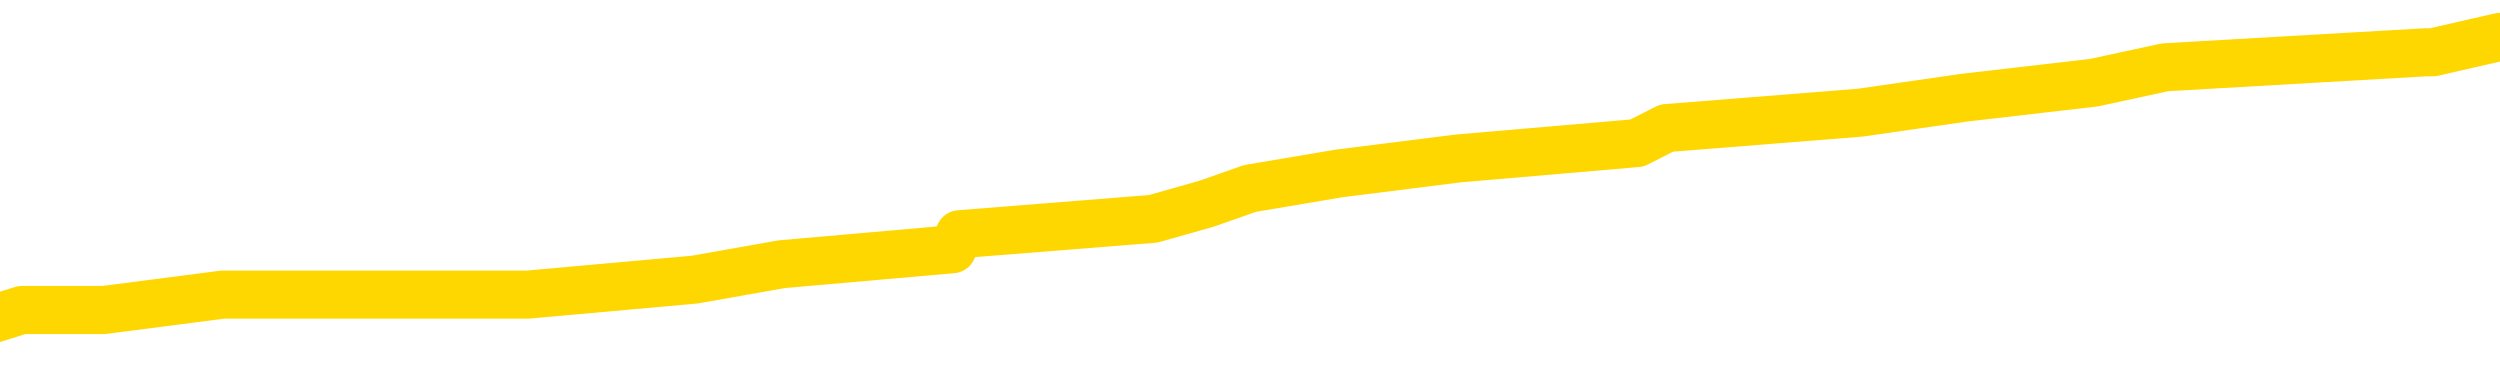 <svg xmlns="http://www.w3.org/2000/svg" version="1.1" viewBox="0 0 6500 1000">
	<path fill="none" stroke="gold" stroke-width="125" stroke-linecap="round" stroke-linejoin="round" d="M0 117630  L-1091338 117630 L-1091154 117591 L-1090664 117512 L-1090370 117472 L-1090059 117394 L-1089824 117354 L-1089771 117275 L-1089712 117197 L-1089559 117157 L-1089518 117078 L-1089385 117039 L-1089093 117000 L-1088552 117000 L-1087942 116960 L-1087894 116960 L-1087254 116921 L-1087221 116921 L-1086695 116921 L-1086563 116881 L-1086172 116802 L-1085844 116724 L-1085727 116645 L-1085516 116566 L-1084799 116566 L-1084229 116527 L-1084122 116527 L-1083947 116487 L-1083726 116408 L-1083324 116369 L-1083299 116290 L-1082371 116211 L-1082283 116133 L-1082201 116054 L-1082131 115975 L-1081833 115936 L-1081681 115857 L-1079791 115896 L-1079691 115896 L-1079428 115896 L-1079135 115936 L-1078993 115857 L-1078744 115857 L-1078709 115817 L-1078550 115778 L-1078087 115699 L-1077834 115660 L-1077622 115581 L-1077370 115542 L-1077021 115502 L-1076094 115423 L-1076000 115345 L-1075590 115305 L-1074419 115226 L-1073230 115187 L-1073137 115108 L-1073110 115029 L-1072844 114951 L-1072545 114872 L-1072416 114793 L-1072379 114714 L-1071564 114714 L-1071180 114754 L-1070120 114793 L-1070058 114793 L-1069793 115581 L-1069322 116330 L-1069130 117078 L-1068866 117827 L-1068529 117788 L-1068394 117748 L-1067938 117709 L-1067195 117669 L-1067177 117630 L-1067012 117551 L-1066944 117551 L-1066428 117512 L-1065399 117512 L-1065203 117472 L-1064714 117433 L-1064352 117394 L-1063944 117394 L-1063558 117433 L-1061854 117433 L-1061756 117433 L-1061685 117433 L-1061623 117433 L-1061439 117394 L-1061102 117394 L-1060462 117354 L-1060385 117315 L-1060324 117315 L-1060137 117275 L-1060058 117275 L-1059880 117236 L-1059861 117197 L-1059631 117197 L-1059243 117157 L-1058355 117157 L-1058315 117118 L-1058227 117078 L-1058200 117000 L-1057192 116960 L-1057042 116881 L-1057018 116842 L-1056885 116802 L-1056845 116763 L-1055587 116724 L-1055529 116724 L-1054989 116684 L-1054937 116684 L-1054890 116684 L-1054495 116645 L-1054355 116605 L-1054156 116566 L-1054009 116566 L-1053844 116566 L-1053568 116605 L-1053209 116605 L-1052656 116566 L-1052011 116527 L-1051753 116448 L-1051599 116408 L-1051198 116369 L-1051158 116330 L-1051037 116290 L-1050975 116330 L-1050962 116330 L-1050868 116330 L-1050575 116290 L-1050423 116133 L-1050093 116054 L-1050015 115975 L-1049939 115936 L-1049713 115817 L-1049646 115739 L-1049418 115660 L-1049366 115581 L-1049201 115542 L-1048195 115502 L-1048012 115463 L-1047461 115423 L-1047068 115345 L-1046671 115305 L-1045820 115226 L-1045742 115187 L-1045163 115148 L-1044722 115148 L-1044481 115108 L-1044324 115108 L-1043923 115029 L-1043902 115029 L-1043457 114990 L-1043052 114951 L-1042916 114872 L-1042741 114793 L-1042605 114714 L-1042354 114635 L-1041354 114596 L-1041272 114557 L-1041137 114517 L-1041098 114478 L-1040208 114438 L-1039993 114399 L-1039549 114360 L-1039432 114320 L-1039375 114281 L-1038699 114281 L-1038599 114241 L-1038570 114241 L-1037228 114202 L-1036822 114163 L-1036783 114123 L-1035854 114084 L-1035756 114044 L-1035623 114005 L-1035219 113966 L-1035193 113926 L-1035100 113887 L-1034884 113847 L-1034473 113769 L-1033319 113690 L-1033027 113611 L-1032999 113532 L-1032391 113493 L-1032140 113414 L-1032121 113375 L-1031191 113335 L-1031140 113256 L-1031018 113217 L-1031000 113138 L-1030844 113099 L-1030669 113020 L-1030532 112981 L-1030476 112941 L-1030368 112902 L-1030283 112862 L-1030049 112823 L-1029975 112784 L-1029666 112744 L-1029548 112705 L-1029378 112665 L-1029287 112626 L-1029185 112626 L-1029161 112587 L-1029084 112587 L-1028986 112508 L-1028620 112468 L-1028515 112429 L-1028011 112390 L-1027560 112350 L-1027521 112311 L-1027497 112271 L-1027457 112232 L-1027328 112193 L-1027227 112153 L-1026785 112114 L-1026503 112074 L-1025911 112035 L-1025780 111996 L-1025506 111917 L-1025354 111877 L-1025200 111838 L-1025115 111759 L-1025037 111720 L-1024851 111680 L-1024801 111680 L-1024773 111641 L-1024694 111602 L-1024671 111562 L-1024387 111483 L-1023783 111405 L-1022788 111365 L-1022490 111326 L-1021756 111286 L-1021512 111247 L-1021422 111208 L-1020844 111168 L-1020146 111129 L-1019394 111089 L-1019075 111050 L-1018692 110971 L-1018615 110932 L-1017981 110892 L-1017795 110853 L-1017708 110853 L-1017578 110853 L-1017265 110814 L-1017216 110774 L-1017074 110735 L-1017052 110695 L-1016085 110656 L-1015539 110617 L-1015061 110617 L-1015000 110617 L-1014676 110617 L-1014655 110577 L-1014592 110577 L-1014382 110538 L-1014305 110498 L-1014251 110459 L-1014228 110420 L-1014189 110380 L-1014173 110341 L-1013416 110301 L-1013399 110262 L-1012600 110223 L-1012448 110183 L-1011542 110144 L-1011036 110104 L-1010807 110026 L-1010765 110026 L-1010650 109986 L-1010474 109947 L-1009719 109986 L-1009585 109947 L-1009421 109907 L-1009102 109868 L-1008926 109789 L-1007904 109710 L-1007881 109631 L-1007630 109592 L-1007417 109513 L-1006783 109474 L-1006545 109395 L-1006512 109316 L-1006334 109237 L-1006254 109159 L-1006164 109119 L-1006100 109040 L-1005660 108962 L-1005636 108922 L-1005095 108883 L-1004839 108843 L-1004345 108804 L-1003467 108765 L-1003431 108725 L-1003378 108686 L-1003337 108646 L-1003219 108607 L-1002943 108568 L-1002736 108489 L-1002539 108410 L-1002516 108331 L-1002465 108252 L-1002426 108213 L-1002348 108174 L-1001751 108095 L-1001690 108055 L-1001587 108016 L-1001433 107977 L-1000801 107937 L-1000120 107898 L-999817 107819 L-999471 107780 L-999273 107740 L-999225 107661 L-998904 107622 L-998277 107583 L-998130 107543 L-998094 107504 L-998036 107464 L-997959 107386 L-997718 107386 L-997630 107346 L-997536 107307 L-997242 107267 L-997108 107228 L-997047 107189 L-997011 107110 L-996738 107110 L-995732 107070 L-995557 107031 L-995506 107031 L-995213 106992 L-995021 106913 L-994688 106873 L-994181 106834 L-993619 106755 L-993604 106676 L-993588 106637 L-993487 106558 L-993373 106479 L-993334 106401 L-993296 106361 L-993230 106361 L-993202 106322 L-993063 106361 L-992770 106361 L-992720 106361 L-992615 106361 L-992351 106322 L-991886 106282 L-991741 106282 L-991687 106204 L-991630 106164 L-991439 106125 L-991073 106085 L-990859 106085 L-990664 106085 L-990606 106085 L-990547 106007 L-990393 105967 L-990124 105928 L-989694 106125 L-989679 106125 L-989602 106085 L-989537 106046 L-989408 105770 L-989384 105731 L-989100 105691 L-989053 105652 L-988998 105613 L-988535 105573 L-988497 105573 L-988456 105534 L-988266 105494 L-987785 105455 L-987298 105416 L-987282 105376 L-987244 105337 L-986987 105297 L-986910 105219 L-986680 105179 L-986664 105100 L-986370 105022 L-985927 104982 L-985480 104943 L-984976 104903 L-984822 104864 L-984535 104825 L-984495 104746 L-984164 104706 L-983942 104667 L-983425 104588 L-983349 104549 L-983102 104470 L-982907 104391 L-982847 104352 L-982071 104312 L-981997 104312 L-981766 104273 L-981750 104273 L-981688 104234 L-981492 104194 L-981028 104194 L-981005 104155 L-980875 104155 L-979574 104155 L-979558 104155 L-979481 104115 L-979387 104115 L-979170 104115 L-979017 104076 L-978839 104115 L-978785 104155 L-978498 104194 L-978458 104194 L-978089 104194 L-977649 104194 L-977466 104194 L-977145 104155 L-976849 104155 L-976403 104076 L-976332 104037 L-975869 103958 L-975432 103918 L-975249 103879 L-973795 103800 L-973663 103761 L-973206 103682 L-972980 103643 L-972594 103564 L-972077 103485 L-971123 103406 L-970329 103327 L-969654 103288 L-969229 103209 L-968918 103170 L-968688 103052 L-968005 102933 L-967991 102815 L-967782 102657 L-967760 102618 L-967585 102539 L-966635 102500 L-966367 102421 L-965552 102382 L-965241 102303 L-965204 102263 L-965146 102185 L-964530 102145 L-963892 102066 L-962266 102027 L-961592 101988 L-960950 101988 L-960872 101988 L-960816 101988 L-960780 101988 L-960752 101948 L-960640 101869 L-960622 101830 L-960599 101791 L-960446 101751 L-960392 101672 L-960314 101633 L-960195 101594 L-960097 101554 L-959980 101515 L-959711 101436 L-959441 101397 L-959423 101318 L-959224 101278 L-959077 101200 L-958850 101160 L-958716 101121 L-958407 101081 L-958347 101042 L-957994 100963 L-957645 100924 L-957544 100884 L-957480 100806 L-957420 100766 L-957036 100687 L-956655 100648 L-956551 100609 L-956290 100569 L-956019 100490 L-955860 100451 L-955828 100412 L-955766 100372 L-955624 100333 L-955440 100293 L-955396 100254 L-955108 100254 L-955092 100215 L-954858 100215 L-954798 100175 L-954759 100175 L-954180 100136 L-954046 100096 L-954023 99939 L-954004 99663 L-953987 99348 L-953970 99033 L-953947 98717 L-953930 98481 L-953909 98205 L-953892 97929 L-953869 97772 L-953852 97614 L-953831 97496 L-953814 97417 L-953765 97299 L-953693 97181 L-953658 96984 L-953634 96826 L-953599 96669 L-953557 96511 L-953520 96432 L-953504 96275 L-953480 96156 L-953443 96078 L-953426 95959 L-953403 95881 L-953385 95802 L-953367 95723 L-953351 95644 L-953322 95526 L-953296 95408 L-953250 95368 L-953234 95289 L-953192 95250 L-953144 95171 L-953073 95092 L-953058 95014 L-953042 94935 L-952980 94895 L-952941 94856 L-952901 94817 L-952735 94777 L-952670 94738 L-952654 94698 L-952610 94620 L-952552 94580 L-952339 94541 L-952305 94501 L-952263 94462 L-952185 94423 L-951648 94383 L-951569 94344 L-951465 94265 L-951377 94226 L-951200 94186 L-950850 94147 L-950694 94107 L-950256 94068 L-950099 94029 L-949970 93989 L-949266 93910 L-949065 93871 L-948104 93792 L-947622 93753 L-947522 93753 L-947430 93713 L-947185 93674 L-947112 93635 L-946669 93556 L-946573 93516 L-946558 93477 L-946542 93438 L-946517 93398 L-946051 93359 L-945834 93319 L-945695 93280 L-945401 93241 L-945312 93201 L-945271 93162 L-945241 93122 L-945069 93083 L-945010 93044 L-944934 93004 L-944853 92965 L-944783 92965 L-944474 92925 L-944389 92886 L-944175 92847 L-944140 92807 L-943456 92768 L-943358 92728 L-943153 92689 L-943106 92650 L-942828 92610 L-942766 92571 L-942748 92492 L-942670 92453 L-942362 92374 L-942338 92334 L-942284 92256 L-942261 92216 L-942139 92177 L-942003 92098 L-941759 92059 L-941633 92059 L-940986 92019 L-940970 92019 L-940946 92019 L-940765 91940 L-940689 91901 L-940598 91862 L-940170 91822 L-939754 91783 L-939361 91704 L-939282 91665 L-939263 91625 L-938900 91586 L-938664 91546 L-938435 91507 L-938122 91468 L-938044 91428 L-937964 91349 L-937785 91271 L-937770 91231 L-937504 91152 L-937424 91113 L-937194 91074 L-936968 91034 L-936653 91034 L-936477 90995 L-936116 90995 L-935724 90955 L-935655 90877 L-935591 90837 L-935451 90758 L-935399 90719 L-935298 90640 L-934796 90601 L-934598 90561 L-934352 90522 L-934166 90483 L-933867 90443 L-933790 90404 L-933624 90325 L-932740 90286 L-932711 90207 L-932589 90128 L-932010 90089 L-931932 90049 L-931219 90049 L-930907 90049 L-930693 90049 L-930677 90049 L-930290 90049 L-929765 89970 L-929319 89931 L-928989 89892 L-928837 89852 L-928511 89852 L-928332 89813 L-928251 89813 L-928045 89734 L-927869 89695 L-926940 89655 L-926051 89616 L-926012 89576 L-925784 89576 L-925405 89537 L-924617 89498 L-924383 89458 L-924307 89419 L-923949 89379 L-923378 89301 L-923111 89261 L-922724 89222 L-922620 89222 L-922450 89222 L-921832 89222 L-921621 89222 L-921313 89222 L-921260 89182 L-921132 89143 L-921079 89104 L-920960 89064 L-920624 88985 L-919665 88946 L-919533 88867 L-919331 88828 L-918700 88788 L-918389 88749 L-917975 88710 L-917948 88670 L-917802 88631 L-917382 88591 L-916049 88591 L-916003 88552 L-915874 88473 L-915857 88434 L-915279 88355 L-915074 88315 L-915044 88276 L-915003 88237 L-914946 88197 L-914908 88158 L-914830 88118 L-914687 88079 L-914233 88040 L-914114 88000 L-913829 87961 L-913457 87921 L-913360 87882 L-913033 87843 L-912679 87803 L-912509 87764 L-912462 87724 L-912353 87685 L-912264 87646 L-912236 87606 L-912160 87527 L-911856 87488 L-911822 87409 L-911751 87370 L-911383 87330 L-911047 87291 L-910966 87291 L-910747 87252 L-910575 87212 L-910548 87173 L-910050 87133 L-909501 87055 L-908621 87015 L-908522 86936 L-908445 86897 L-908171 86858 L-907924 86779 L-907850 86739 L-907788 86661 L-907669 86621 L-907627 86582 L-907517 86542 L-907440 86464 L-906739 86424 L-906494 86385 L-906454 86345 L-906298 86306 L-905698 86306 L-905472 86306 L-905379 86306 L-904904 86306 L-904307 86227 L-903787 86188 L-903766 86148 L-903621 86109 L-903301 86109 L-902759 86109 L-902527 86109 L-902356 86109 L-901870 86070 L-901642 86030 L-901557 85991 L-901211 85951 L-900885 85951 L-900362 85912 L-900035 85873 L-899434 85833 L-899237 85754 L-899185 85715 L-899144 85676 L-898863 85636 L-898179 85557 L-897868 85518 L-897844 85439 L-897652 85400 L-897430 85360 L-897344 85321 L-896680 85242 L-896656 85203 L-896434 85124 L-896104 85085 L-895752 85006 L-895547 84966 L-895314 84888 L-895057 84848 L-894867 84769 L-894820 84730 L-894593 84691 L-894558 84651 L-894402 84612 L-894187 84572 L-894014 84533 L-893923 84494 L-893646 84454 L-893402 84415 L-893086 84375 L-892660 84375 L-892623 84375 L-892139 84375 L-891906 84375 L-891694 84336 L-891468 84297 L-890918 84297 L-890671 84257 L-889837 84257 L-889781 84218 L-889760 84178 L-889602 84139 L-889140 84100 L-889099 84060 L-888760 83981 L-888626 83942 L-888403 83903 L-887831 83863 L-887359 83824 L-887165 83784 L-886972 83745 L-886782 83706 L-886681 83666 L-886313 83627 L-886266 83587 L-886185 83548 L-884891 83509 L-884843 83469 L-884575 83469 L-884429 83469 L-883879 83469 L-883762 83430 L-883680 83390 L-883321 83351 L-883097 83312 L-882816 83272 L-882487 83193 L-881979 83154 L-881866 83115 L-881788 83075 L-881623 83036 L-881329 83036 L-880860 83036 L-880664 83075 L-880613 83075 L-879963 83036 L-879841 82996 L-879387 82996 L-879351 82957 L-878883 82918 L-878772 82878 L-878756 82839 L-878540 82839 L-878359 82799 L-877828 82799 L-876798 82799 L-876598 82760 L-876140 82721 L-875192 82642 L-875093 82602 L-874739 82524 L-874679 82484 L-874664 82445 L-874629 82405 L-874260 82366 L-874139 82327 L-873897 82287 L-873734 82248 L-873546 82208 L-873426 82169 L-872355 82090 L-871497 82051 L-871285 81972 L-871187 81933 L-871013 81854 L-870680 81814 L-870608 81775 L-870551 81736 L-870375 81736 L-869986 81696 L-869751 81657 L-869640 81617 L-869523 81578 L-868542 81539 L-868516 81499 L-867922 81420 L-867889 81420 L-867741 81381 L-867456 81342 L-866545 81342 L-865598 81342 L-865445 81302 L-865343 81302 L-865211 81263 L-865068 81223 L-865042 81184 L-864928 81144 L-864709 81105 L-864028 81066 L-863899 81026 L-863595 80987 L-863355 80908 L-863023 80869 L-862384 80829 L-862042 80750 L-861980 80711 L-861824 80711 L-860903 80711 L-860432 80711 L-860389 80711 L-860376 80672 L-860335 80632 L-860312 80593 L-860286 80553 L-860142 80514 L-859719 80475 L-859384 80475 L-859193 80435 L-858764 80435 L-858576 80396 L-858187 80317 L-857653 80278 L-857280 80238 L-857259 80238 L-857009 80199 L-856891 80159 L-856815 80120 L-856679 80081 L-856640 80041 L-856560 80002 L-856165 79962 L-855669 79923 L-855558 79844 L-855384 79805 L-855076 79765 L-854629 79726 L-854306 79687 L-854163 79608 L-853736 79529 L-853583 79450 L-853528 79371 L-852714 79332 L-852694 79293 L-852322 79253 L-852266 79253 L-851136 79214 L-851069 79214 L-850510 79174 L-850316 79135 L-850179 79096 L-849946 79056 L-849599 79017 L-849564 78938 L-849529 78899 L-849461 78820 L-849112 78780 L-848940 78741 L-848455 78702 L-848438 78662 L-848113 78623 L-847956 78583 L-846815 78505 L-846790 78465 L-846598 78386 L-846405 78347 L-846155 78308 L-846137 78268 L-845117 78229 L-844820 78189 L-844744 78150 L-844608 78071 L-844432 78032 L-843856 77953 L-843640 77914 L-843576 77874 L-843445 77835 L-843409 77756 L-842885 77717 L-842747 93241 L-842733 93241 L-842710 93241 L-842690 93241 L-842463 77677 L-841687 77677 L-841645 77677 L-841278 77677 L-841199 77638 L-841147 77598 L-840474 77559 L-839732 77520 L-839307 77520 L-838859 77480 L-837798 77441 L-837486 77362 L-837076 77362 L-837004 77323 L-836480 77323 L-836385 77323 L-836367 77323 L-835922 77283 L-835737 77204 L-834957 77126 L-834284 77086 L-833872 76968 L-833640 76889 L-833500 76850 L-833418 76771 L-833398 76732 L-833322 76732 L-833194 76692 L-832877 76732 L-832652 76732 L-832327 76692 L-832265 76692 L-831895 76692 L-831862 76692 L-831654 76692 L-830986 76692 L-830909 76692 L-830751 76613 L-830640 76613 L-830313 76574 L-830159 76535 L-829818 76535 L-829761 76456 L-829422 76377 L-829219 76338 L-829166 76259 L-827790 76219 L-827660 76180 L-827226 76141 L-826906 76101 L-826078 76022 L-825955 75983 L-825224 75904 L-825068 75825 L-825027 75786 L-824974 75747 L-824951 75707 L-824837 75668 L-824540 75628 L-824250 75589 L-824196 75550 L-824075 75510 L-824045 75471 L-823945 75431 L-823502 75431 L-823350 75392 L-822514 75392 L-821972 75353 L-821638 75353 L-821622 75313 L-821546 75274 L-821430 75234 L-821236 75195 L-820971 75156 L-820137 75116 L-820040 75077 L-819519 75037 L-819477 74998 L-819378 74959 L-818550 74959 L-818415 74919 L-818076 74919 L-817522 74880 L-817142 74840 L-816979 74801 L-816669 74762 L-815857 74722 L-815551 74683 L-815282 74683 L-814961 74683 L-814640 74722 L-814364 74722 L-813536 74643 L-813441 74604 L-813348 74486 L-813244 74368 L-812857 74249 L-812377 74171 L-812360 74131 L-812242 74092 L-811874 74013 L-811779 73973 L-810945 73895 L-810868 73855 L-810568 73816 L-810478 73776 L-810070 73698 L-809960 73619 L-809261 73579 L-808788 73540 L-808728 73501 L-808509 73422 L-808235 73382 L-808122 73343 L-807095 73304 L-806708 73264 L-806688 73225 L-806355 73185 L-806111 73146 L-805677 73107 L-805567 73067 L-805450 73028 L-804998 72949 L-804408 72910 L-804071 72870 L-802178 72831 L-802065 72752 L-801853 72713 L-800535 72673 L-800428 63808 L-800362 55061 L-800326 46984 L-800264 46984 L-799764 55770 L-799089 64438 L-799067 72437 L-798797 72358 L-797829 72358 L-797140 72319 L-796978 72279 L-796437 72240 L-796347 72200 L-795328 72161 L-794380 72082 L-794015 72122 L-793912 72161 L-793323 72161 L-793264 72161 L-793164 72122 L-792723 72043 L-792616 72003 L-792174 71964 L-791174 71846 L-790918 71728 L-790815 71609 L-790685 71531 L-790318 71452 L-789737 71373 L-789707 71334 L-789391 71294 L-787408 71255 L-787292 71215 L-787225 71215 L-786866 71176 L-785247 71137 L-785070 71137 L-784925 71137 L-784103 71176 L-784050 71215 L-783996 71215 L-783562 71215 L-782581 71255 L-782507 71255 L-781423 71215 L-781209 71215 L-780493 71137 L-780105 71097 L-779886 71018 L-779567 70940 L-779073 70861 L-778945 70821 L-778716 70743 L-778484 70664 L-778425 70624 L-778135 70585 L-777863 70506 L-776833 70467 L-775168 70427 L-774749 70388 L-774612 70349 L-774455 70349 L-774150 70309 L-773922 70230 L-773764 70191 L-773604 70112 L-773435 70033 L-773388 69994 L-773335 69955 L-773313 69955 L-772927 69915 L-772677 69915 L-772407 69915 L-772246 69915 L-772156 69915 L-770497 69915 L-770332 69955 L-769952 69915 L-769492 69915 L-768883 69836 L-767790 69797 L-767358 69758 L-767327 69718 L-767265 69679 L-767247 69639 L-765544 69600 L-765502 69561 L-765035 69521 L-764848 69482 L-764816 69403 L-764221 69364 L-764171 69324 L-763848 69285 L-763798 69245 L-763587 69206 L-763569 69167 L-763303 69088 L-763250 69048 L-762781 69009 L-762271 68930 L-762192 68930 L-761898 68891 L-761882 68851 L-761843 68812 L-761772 68773 L-761615 68733 L-760669 68733 L-760612 68733 L-760091 68733 L-759899 68694 L-759798 68694 L-759572 68654 L-759062 68654 L-758674 69718 L-758605 69718 L-758256 69679 L-757899 69639 L-756771 68497 L-756719 68418 L-756493 68379 L-756459 68339 L-756334 68260 L-756235 68260 L-755971 68260 L-755230 68300 L-754652 68300 L-754358 68300 L-753653 68300 L-753474 68260 L-753451 68260 L-752815 68221 L-752503 68182 L-752107 68182 L-752077 68142 L-752056 68103 L-751903 68063 L-751217 68063 L-751201 68063 L-750861 68063 L-750589 68024 L-750551 67985 L-750495 67906 L-750473 67866 L-750401 67827 L-750069 67788 L-749963 67748 L-749934 67669 L-749736 67630 L-749583 67591 L-748715 67551 L-748153 67472 L-748137 67472 L-748036 67433 L-747933 67472 L-747787 67472 L-747709 67472 L-747671 67433 L-747615 67394 L-747542 67354 L-747397 67315 L-746915 67315 L-746511 67275 L-745644 67315 L-745624 67315 L-745367 67315 L-745290 67315 L-745261 67275 L-745251 67197 L-745234 67157 L-744941 67118 L-744901 67078 L-744829 67039 L-744755 67000 L-744551 66960 L-744391 66842 L-744089 66724 L-744012 66566 L-743995 66448 L-743778 66369 L-743547 66369 L-743437 66408 L-743067 66448 L-742909 66448 L-742678 66448 L-742509 66448 L-742364 66408 L-742232 66369 L-740956 66290 L-740553 66211 L-740492 66172 L-740375 66093 L-739950 66054 L-739935 65975 L-739873 65936 L-739600 65857 L-739487 65817 L-739205 65739 L-738928 65699 L-738502 65620 L-738480 65581 L-738402 65542 L-738276 65502 L-737690 65463 L-737299 65423 L-736963 65384 L-736374 65345 L-736272 65345 L-736101 65305 L-735965 65305 L-735137 65266 L-733952 65226 L-733916 65187 L-733860 65187 L-733640 65148 L-733435 65148 L-733280 65148 L-733024 65108 L-732947 65069 L-732404 65029 L-732368 64990 L-732119 64951 L-731732 64911 L-730906 64872 L-730548 64832 L-730237 64832 L-729979 64793 L-729756 64754 L-729349 64714 L-729233 64675 L-729050 64635 L-728996 64635 L-728808 64596 L-728637 64557 L-728608 64517 L-728328 64478 L-728018 64438 L-727880 64399 L-727570 64360 L-727376 64360 L-727361 64320 L-726641 64320 L-726508 64241 L-726210 64202 L-726119 64163 L-725519 64163 L-725480 64123 L-725402 64084 L-724782 64044 L-724630 63966 L-724589 63926 L-724279 63887 L-724087 63847 L-723894 63769 L-723838 63690 L-723530 63650 L-723477 63611 L-723423 63650 L-723397 63650 L-723272 63650 L-722462 63611 L-722385 63572 L-721845 63532 L-721576 63493 L-720916 63453 L-720009 63414 L-719768 63375 L-719235 63335 L-719018 63296 L-717911 63335 L-717860 63335 L-717085 63335 L-716537 63296 L-716426 63256 L-716273 63178 L-716218 63138 L-716052 63099 L-715675 63059 L-715228 63020 L-715173 62981 L-715018 62941 L-714339 62902 L-714118 62862 L-713600 62823 L-712752 62744 L-712736 62705 L-710945 62665 L-710390 62626 L-710273 62587 L-709267 62547 L-709231 62508 L-708998 62508 L-708905 62508 L-708865 62508 L-708533 62468 L-708181 62429 L-707916 62350 L-707630 62311 L-707319 62232 L-707065 62153 L-706971 62114 L-706481 62074 L-706274 62035 L-705708 61996 L-705594 62035 L-705242 61996 L-705191 61996 L-705151 61996 L-704548 61917 L-703814 61838 L-703232 61759 L-702997 61680 L-702457 61562 L-702304 61483 L-701802 61444 L-701593 61365 L-701570 61365 L-701511 61326 L-700548 61326 L-700371 61286 L-699929 61247 L-699904 61168 L-699749 61129 L-699668 61129 L-699517 61168 L-698871 61168 L-698821 61129 L-697701 61089 L-696717 61050 L-696655 61011 L-695935 60971 L-695070 60932 L-694691 60892 L-694472 60892 L-693713 60853 L-693661 60814 L-693352 60735 L-692500 60735 L-692307 60695 L-692130 60656 L-691906 60656 L-691779 60617 L-691587 60617 L-691355 60577 L-691185 60617 L-690899 60577 L-690619 60577 L-690536 60538 L-690366 60498 L-690349 60420 L-690195 60380 L-690156 60341 L-689380 60301 L-689304 60301 L-689072 60223 L-688645 60183 L-688299 60144 L-687716 60104 L-687447 60104 L-687188 60104 L-687059 60026 L-687043 59986 L-686929 59947 L-686905 59907 L-686671 59868 L-686635 59828 L-685319 59828 L-685263 59789 L-684584 59710 L-684012 59710 L-683886 59710 L-683733 59710 L-683656 59710 L-683344 59631 L-683071 59592 L-682982 59513 L-682880 59513 L-681953 59474 L-681876 59474 L-681512 59474 L-681488 59434 L-681451 59395 L-680676 59316 L-680584 59277 L-680444 59237 L-680042 59198 L-679781 59198 L-679537 59237 L-679323 59198 L-679242 59198 L-679166 59198 L-679090 59198 L-678903 59237 L-678836 59237 L-678587 59237 L-678532 59198 L-678394 59159 L-678315 59080 L-678201 59040 L-677978 59001 L-677814 58962 L-677773 58922 L-677603 58883 L-677232 58843 L-677218 58804 L-677102 58765 L-676380 58725 L-676344 58686 L-676212 58686 L-675864 58646 L-675452 58646 L-675416 58646 L-675338 58607 L-675299 58568 L-674935 58528 L-674731 58489 L-674716 58449 L-674370 58410 L-674022 58410 L-673696 58410 L-673594 58371 L-673442 58371 L-673247 58331 L-673016 58331 L-672923 58331 L-672768 58331 L-672690 58331 L-672650 58292 L-672536 58252 L-672513 58213 L-672262 58213 L-672123 58134 L-671545 58016 L-670717 57937 L-670229 57858 L-670108 57819 L-670070 57780 L-670057 57740 L-669905 57661 L-669804 57583 L-669571 57543 L-669180 57464 L-668876 57425 L-668861 57386 L-668690 57346 L-668451 57267 L-667855 57267 L-667251 57228 L-667211 57228 L-667171 57228 L-667018 57189 L-666965 57149 L-666902 57110 L-666834 57070 L-666779 56992 L-666754 56952 L-666707 56913 L-666613 56834 L-666476 56795 L-666322 56755 L-666190 56716 L-666149 56716 L-666114 56676 L-666052 56637 L-665779 56558 L-665464 56519 L-665423 56440 L-665338 56401 L-665161 56361 L-664923 56322 L-664566 56282 L-664536 56243 L-663967 56204 L-663844 56164 L-663608 56125 L-663585 56125 L-663304 56085 L-663018 56085 L-662763 56085 L-662191 56046 L-661894 56007 L-661818 55967 L-661119 55928 L-661041 55888 L-661006 55849 L-660980 55810 L-660928 55731 L-660735 55691 L-660594 55613 L-660559 55573 L-660518 55534 L-659923 55494 L-659691 55455 L-659407 55731 L-659353 55967 L-659279 56243 L-659201 56479 L-658964 56401 L-658721 56361 L-658585 56322 L-658478 56282 L-658399 56243 L-658012 56164 L-657885 56125 L-657732 56085 L-657694 56046 L-657549 56007 L-657327 55967 L-657153 55928 L-657084 55888 L-656263 55810 L-656247 55810 L-655952 55770 L-655164 55731 L-654854 55731 L-654708 55691 L-654480 55652 L-654279 55573 L-653342 55534 L-653306 55494 L-653283 55455 L-653242 55376 L-652974 55337 L-652377 55297 L-652313 55258 L-652278 55219 L-652261 55179 L-651566 55179 L-651364 55179 L-651333 55179 L-650999 55179 L-650891 55140 L-650267 55061 L-649762 55022 L-649725 54943 L-649283 54943 L-649187 54903 L-649028 54903 L-648715 54903 L-648703 54903 L-648262 54943 L-647781 54982 L-647651 54982 L-647331 54982 L-647263 54943 L-646959 54943 L-646783 54903 L-646589 54864 L-646347 54785 L-646149 54706 L-646123 54628 L-645545 54588 L-645475 54549 L-645066 54509 L-645011 54470 L-644965 54431 L-644601 54391 L-644455 54352 L-644249 54312 L-644153 54312 L-643998 54273 L-643937 54234 L-643789 54155 L-643688 54115 L-643132 54115 L-643109 54194 L-642937 54234 L-642395 54273 L-642334 54273 L-642280 54194 L-642252 54115 L-642181 54076 L-642164 53997 L-642101 53958 L-642064 53879 L-641910 53840 L-641584 53800 L-641018 53761 L-641003 53721 L-640941 53643 L-640840 53564 L-640794 53564 L-640551 53524 L-640129 53524 L-639974 53524 L-638232 53446 L-637691 53406 L-636747 53367 L-636338 53327 L-635797 53249 L-635601 53209 L-635432 53170 L-635136 53130 L-635022 53091 L-635006 53091 L-634852 53052 L-634712 53012 L-634635 52933 L-634503 52933 L-634155 52933 L-633785 52973 L-633187 52973 L-633011 52973 L-632855 52933 L-632586 52894 L-632434 52894 L-632143 53012 L-632119 53091 L-632036 53170 L-631809 53249 L-631109 53209 L-630982 53170 L-630551 53130 L-630457 53091 L-629252 53091 L-629203 53052 L-628910 53052 L-628506 53012 L-628231 52933 L-628211 52894 L-628094 52855 L-628017 52815 L-627836 52776 L-627356 52736 L-626905 52657 L-626495 52618 L-626464 52579 L-626046 52539 L-625932 52539 L-625814 52539 L-625798 52539 L-625604 52500 L-625582 52421 L-625350 52382 L-624907 52342 L-624587 52263 L-624123 52263 L-623957 52224 L-623802 52185 L-623647 52185 L-623193 52185 L-622874 52185 L-622819 52224 L-622448 52224 L-622410 52263 L-622084 52263 L-621967 52224 L-621868 52185 L-621542 52106 L-621155 52066 L-620895 52027 L-620536 51948 L-620280 51909 L-618109 51869 L-618060 51830 L-618038 51791 L-617626 51791 L-617565 51791 L-617494 51830 L-617264 51830 L-616953 51791 L-616649 51712 L-616605 51672 L-616297 51633 L-616164 51594 L-615948 51554 L-615236 51515 L-615081 51515 L-614942 51475 L-614793 51475 L-614772 51475 L-614578 51436 L-614553 51397 L-614462 51357 L-614440 51318 L-614423 51278 L-614323 51239 L-613395 51200 L-612937 51200 L-611845 51121 L-611422 51121 L-611018 51081 L-610979 51042 L-610726 51003 L-609951 50924 L-609935 50884 L-609911 50845 L-609718 50806 L-608981 50766 L-608712 50727 L-608672 50687 L-608273 50609 L-608248 50569 L-607459 50530 L-606779 50490 L-605408 50451 L-605138 50412 L-605089 50372 L-604551 50293 L-604518 50254 L-604416 50175 L-604093 50136 L-604013 50096 L-603745 50096 L-602832 50057 L-602693 50057 L-602444 49978 L-601899 49978 L-601477 49939 L-601284 49899 L-601268 49899 L-601130 49821 L-601036 49781 L-600909 49742 L-600649 49702 L-600624 49624 L-600533 49584 L-600223 49545 L-600163 49505 L-600046 49505 L-599696 49505 L-598885 49505 L-598654 49427 L-597825 49427 L-597593 49348 L-597376 49308 L-596858 49308 L-596220 49269 L-595804 49230 L-595481 49190 L-595001 49151 L-594575 49151 L-594514 49111 L-594165 49111 L-594125 49072 L-594111 49033 L-594011 48954 L-593966 48954 L-593481 48914 L-592679 48914 L-592345 48914 L-591263 48875 L-590783 48836 L-590760 48796 L-590620 48757 L-590065 48717 L-589368 48678 L-589059 48639 L-588837 48599 L-588733 48560 L-588630 48481 L-587959 48442 L-587865 48402 L-587843 48402 L-587765 48363 L-587588 48363 L-587416 48363 L-587235 48323 L-587221 48284 L-587145 48245 L-586981 48205 L-586466 48166 L-586450 48126 L-586310 48126 L-585947 48087 L-585923 48087 L-585792 48048 L-585768 48008 L-585405 47969 L-584880 47890 L-584786 47851 L-584571 47772 L-584477 47732 L-584453 47693 L-583988 47654 L-583911 47654 L-583509 47614 L-583059 47614 L-581807 47575 L-581768 47535 L-581337 47496 L-581304 47457 L-580585 47417 L-580409 47378 L-580273 47338 L-579966 47299 L-579911 47260 L-579887 47181 L-579870 47102 L-579695 47063 L-579506 47023 L-578999 47023 L-578625 46708 L-578287 46353 L-578248 46038 L-577529 45762 L-577435 45723 L-577397 45684 L-576855 45684 L-576832 45644 L-576429 45605 L-576003 45565 L-575733 45565 L-575553 45526 L-575307 45447 L-575284 45408 L-575227 45329 L-574611 45289 L-574108 45250 L-573721 45250 L-573102 45289 L-572886 45289 L-572731 45329 L-571438 45250 L-571339 45211 L-570897 45132 L-570565 45092 L-570265 45014 L-570022 44974 L-569287 44895 L-568708 44856 L-567879 44817 L-567779 44777 L-567221 44738 L-567083 44698 L-565441 44659 L-565380 44659 L-565286 44659 L-564319 44659 L-564142 44620 L-563855 44620 L-563637 44620 L-563559 44580 L-563287 44580 L-563172 44541 L-563019 44501 L-562709 44462 L-562630 44423 L-562539 44423 L-562462 44383 L-562346 44383 L-562167 44344 L-562075 44304 L-562036 44265 L-561533 44265 L-561315 44226 L-561185 44226 L-561030 44186 L-560976 44147 L-560851 44147 L-560466 44107 L-559958 44068 L-559885 44029 L-559405 43989 L-559328 43950 L-559228 43950 L-558995 43910 L-558530 43910 L-558300 43910 L-558283 43910 L-558051 43910 L-557896 43910 L-557835 43910 L-557642 43871 L-557371 43792 L-556620 43753 L-555667 43753 L-555630 43713 L-555406 43713 L-554966 43713 L-554685 43635 L-554337 43595 L-553268 43556 L-552340 43556 L-552209 43556 L-552162 43556 L-552093 43516 L-551938 43516 L-551861 43438 L-551687 43359 L-551252 43280 L-551048 43241 L-550988 43162 L-550406 43122 L-550251 43044 L-550136 43004 L-550095 42965 L-549926 42925 L-549789 42886 L-549578 42807 L-549500 42768 L-549477 42728 L-549268 42650 L-548859 42610 L-548834 42571 L-548611 42531 L-548466 42492 L-548431 42453 L-548417 42413 L-548395 42374 L-548162 42334 L-547976 42295 L-547759 42256 L-547734 42216 L-547044 42177 L-546941 42137 L-546905 42098 L-546885 42059 L-546690 42019 L-546637 41980 L-546520 41901 L-546439 41901 L-546328 41862 L-546013 41822 L-545554 41783 L-545299 41743 L-545065 41665 L-544935 41625 L-544582 41586 L-544523 41546 L-544370 41507 L-543798 41428 L-543712 41389 L-543558 41310 L-543263 41231 L-542892 41152 L-542589 41074 L-542513 41034 L-542108 40995 L-541940 40995 L-541796 40995 L-541256 40995 L-541195 40995 L-541179 40916 L-541013 40877 L-540807 40837 L-540733 40837 L-540640 40798 L-540230 40758 L-540215 40719 L-540191 40719 L-539998 40680 L-539921 41034 L-539751 41389 L-539688 41704 L-539673 42059 L-539158 42019 L-538937 41980 L-538318 41901 L-538064 41862 L-537871 41822 L-537831 41783 L-537758 41783 L-537693 41783 L-537042 41783 L-537003 41822 L-536829 41822 L-536763 41822 L-536089 41822 L-535700 41743 L-535439 41704 L-535201 41665 L-535123 41586 L-535107 41507 L-534905 41468 L-534535 41389 L-534309 41349 L-533674 41310 L-533654 41310 L-533266 41271 L-533173 41271 L-533115 41231 L-532839 41192 L-532529 41192 L-532452 41152 L-531601 41192 L-531258 41389 L-530821 41625 L-530387 41822 L-529892 42019 L-529743 41980 L-529474 42019 L-528236 42059 L-528180 42137 L-526416 42177 L-526225 42137 L-525215 42098 L-525064 42059 L-524689 42137 L-524368 42216 L-523762 42295 L-523693 42374 L-523516 42334 L-522687 42295 L-522549 42256 L-522162 42216 L-521977 42177 L-521934 42137 L-521814 42098 L-521604 42059 L-521157 41980 L-520808 41940 L-520676 41901 L-520267 41862 L-519917 41862 L-519632 41822 L-519438 41783 L-519283 41783 L-519120 41743 L-519051 41704 L-518951 41704 L-518718 41665 L-518602 41665 L-518548 41625 L-518007 41625 L-517542 41586 L-516360 41586 L-516227 41586 L-516202 41586 L-516150 41586 L-515482 41586 L-514447 41507 L-514253 41468 L-514074 41428 L-513922 41428 L-513881 41389 L-513867 41389 L-513805 41349 L-513480 41310 L-512319 41271 L-512126 41231 L-511948 41192 L-510834 41152 L-509975 41113 L-509868 41113 L-509395 41074 L-509202 41074 L-506880 41034 L-506803 40995 L-506682 40916 L-506647 40877 L-506610 40798 L-506515 40680 L-506300 40601 L-505718 40522 L-505332 40483 L-504559 40443 L-504481 40404 L-503784 40404 L-503243 40404 L-503202 40364 L-503072 40364 L-502608 40325 L-502569 40286 L-502434 40246 L-502066 40207 L-502037 40167 L-501886 40167 L-501486 40128 L-499662 40167 L-498855 40128 L-498136 40128 L-498120 40128 L-497806 40049 L-497244 40010 L-496743 39970 L-496224 39931 L-496202 39892 L-494458 39852 L-494289 39813 L-494094 39773 L-493200 39734 L-492681 39655 L-492471 39616 L-492213 39576 L-491504 39537 L-490553 39498 L-489895 39458 L-489856 39379 L-489569 39340 L-489487 39301 L-489391 39301 L-489259 39261 L-489182 39261 L-488447 39261 L-488110 39222 L-488060 39261 L-487805 39261 L-487519 39222 L-487093 39222 L-486513 39182 L-486254 39182 L-486102 39143 L-485855 39143 L-485816 39143 L-485019 39104 L-484982 39064 L-484804 39064 L-484395 38985 L-484167 38985 L-484090 38985 L-483959 38985 L-483843 38946 L-483495 38907 L-483431 38867 L-483279 38828 L-482538 38788 L-482427 38749 L-482257 38710 L-482218 38670 L-481923 38670 L-481522 38670 L-481345 38670 L-481251 38670 L-480941 38631 L-480140 38591 L-479681 38513 L-479161 38473 L-478673 38434 L-477977 38394 L-476931 38355 L-476662 38355 L-476608 38315 L-476447 38315 L-476196 38315 L-475950 38276 L-475871 38237 L-475657 38158 L-475345 38118 L-474881 38040 L-474867 38000 L-474571 38000 L-474557 37961 L-473566 37921 L-472894 37882 L-472559 37803 L-471942 37803 L-471806 37764 L-471167 37724 L-471036 37685 L-470085 37606 L-469986 37527 L-469427 37488 L-469018 37488 L-468590 37488 L-468498 37449 L-467664 37449 L-467300 37449 L-467261 37488 L-467129 37527 L-466952 37527 L-466735 37527 L-466681 37488 L-466524 37409 L-466272 37370 L-465171 37330 L-465094 37291 L-464874 37252 L-464744 37173 L-464707 37133 L-464514 37094 L-464414 37055 L-463931 37015 L-463646 36976 L-463486 36936 L-463391 36858 L-463120 36818 L-462850 36779 L-462834 36621 L-462695 36503 L-462557 36385 L-462231 36227 L-461922 36148 L-461881 36109 L-461805 36030 L-461689 35991 L-460839 35912 L-460513 35873 L-460181 35833 L-460048 35833 L-459832 35833 L-459816 35833 L-459136 35833 L-459042 35754 L-459019 35715 L-459003 35636 L-458965 35597 L-458553 35518 L-458284 35479 L-458244 35439 L-457875 35439 L-457666 35400 L-456583 35400 L-456566 35360 L-456538 35321 L-456517 35321 L-456141 35242 L-455885 35203 L-455637 35124 L-455498 35045 L-455366 35006 L-455034 34966 L-454941 34927 L-454880 34888 L-454322 34848 L-454261 34809 L-454105 34769 L-453911 34730 L-453719 34691 L-453703 34651 L-453665 34612 L-453626 34572 L-453355 34533 L-453232 34494 L-453199 34454 L-453100 34454 L-452944 34454 L-452803 34454 L-452519 34415 L-452194 34415 L-451498 34375 L-451475 34375 L-450965 34375 L-450120 34375 L-449757 34336 L-449602 34297 L-448998 34297 L-448828 34297 L-448767 34297 L-448712 34257 L-447656 34218 L-447638 34218 L-446732 34218 L-446711 34218 L-446544 34178 L-446302 34178 L-446251 34139 L-446197 34060 L-446059 34021 L-446020 33981 L-445092 33942 L-445036 33942 L-444914 33942 L-444843 33942 L-444727 33942 L-444548 33981 L-443566 33942 L-443427 33942 L-443309 33863 L-443014 33784 L-442767 33745 L-442730 33706 L-442676 33745 L-442654 33745 L-442521 33745 L-442442 33745 L-442304 33706 L-441682 33706 L-441515 33666 L-441051 33666 L-440874 33587 L-440858 33548 L-440797 33509 L-440681 33469 L-440198 33430 L-439503 33390 L-439130 33351 L-438961 33312 L-437995 33272 L-437840 33233 L-437662 33233 L-437569 33193 L-437314 33193 L-437143 33193 L-436496 33154 L-436486 33154 L-435905 33115 L-435767 33115 L-435712 33036 L-434977 32996 L-434938 32957 L-434861 32957 L-434219 32918 L-433444 32918 L-433352 32878 L-433303 32878 L-433288 32839 L-433251 32839 L-433235 32760 L-433172 32721 L-433156 32681 L-433136 32681 L-432981 32642 L-432942 32602 L-432926 32563 L-432887 32524 L-432748 32484 L-432671 32445 L-432307 32405 L-431959 32366 L-431185 32327 L-430583 32287 L-430387 32248 L-430157 32248 L-430019 32208 L-429381 32208 L-429091 32169 L-429070 32169 L-428610 32130 L-428377 32130 L-428322 32090 L-428283 32051 L-427781 32011 L-427230 31972 L-426442 31933 L-425319 31933 L-424425 31893 L-424337 31893 L-424038 31854 L-423966 31814 L-423850 31775 L-422673 31736 L-422325 31696 L-422303 31657 L-421783 31617 L-421637 31578 L-421528 31539 L-421319 31499 L-421164 31460 L-421142 31420 L-420948 31381 L-420871 31342 L-420727 31302 L-419926 31263 L-419780 31223 L-419500 31184 L-419323 31144 L-419014 31105 L-418202 31066 L-417273 31066 L-415682 31026 L-415438 30987 L-414797 30947 L-414602 30908 L-414524 30869 L-414007 30829 L-413775 30829 L-413751 30790 L-413619 30790 L-413280 30750 L-413269 30711 L-413053 30672 L-413016 30632 L-412474 30593 L-411946 30514 L-411878 30475 L-411585 30435 L-411037 30356 L-411002 30317 L-410949 30278 L-410850 30199 L-410618 30199 L-410037 30199 L-409940 30238 L-409865 30238 L-409534 30199 L-408784 30159 L-408744 30120 L-408065 30120 L-407910 30120 L-407584 30081 L-407368 30041 L-407136 30041 L-406840 30002 L-406594 29962 L-406243 29923 L-406190 29884 L-405430 29844 L-404737 29765 L-404386 29687 L-403923 29647 L-403289 29608 L-402880 29568 L-402802 29608 L-402376 29608 L-401734 29568 L-401565 29568 L-400823 29529 L-400635 29490 L-400340 29450 L-399768 29411 L-399743 29371 L-398724 29371 L-398237 29332 L-398143 29332 L-398082 29293 L-397794 29253 L-397508 29214 L-397447 29174 L-397267 29174 L-396556 29135 L-396380 29096 L-396182 29056 L-396030 29017 L-395938 28977 L-395876 28938 L-395335 28938 L-395024 28899 L-394932 28820 L-394855 28741 L-394288 28702 L-394197 28702 L-393942 28623 L-393615 28544 L-393578 28426 L-393423 28308 L-393191 28268 L-392869 28229 L-391736 28189 L-391537 28150 L-391012 28111 L-390767 28111 L-390521 28071 L-390441 28032 L-390421 27953 L-390345 27914 L-390289 27835 L-390212 27795 L-390173 27756 L-389994 27677 L-389957 27638 L-389726 27598 L-388488 27559 L-388161 27520 L-388121 27441 L-387340 27401 L-387193 27362 L-386201 27323 L-385995 27323 L-385569 27323 L-385442 27323 L-385037 27362 L-384949 27323 L-384292 27283 L-383585 27244 L-382977 27204 L-382784 27165 L-382551 27086 L-381932 27047 L-381636 26968 L-381197 26929 L-381042 26889 L-380887 26850 L-380131 26771 L-379781 26732 L-379379 26732 L-379340 26692 L-378334 26692 L-378014 26692 L-377767 26653 L-377067 26574 L-376994 26535 L-376682 26495 L-375602 26456 L-375410 26416 L-375176 26416 L-374981 26377 L-374481 26338 L-373727 26338 L-373614 26338 L-373413 26338 L-373372 26298 L-373280 26259 L-372967 26219 L-372878 26180 L-372762 26141 L-372444 26141 L-372375 26101 L-372351 26062 L-371989 26022 L-371950 25983 L-371734 25944 L-371230 25983 L-370628 26022 L-370417 26101 L-370263 26141 L-370226 26141 L-370182 26062 L-370147 26022 L-370014 25983 L-369605 25944 L-369234 25904 L-369181 25865 L-369164 25825 L-369086 25786 L-368676 25747 L-368522 25707 L-368507 25628 L-368467 25589 L-368289 25510 L-368213 25471 L-367981 25431 L-367191 25392 L-367114 25392 L-366379 25313 L-366223 25274 L-365983 25195 L-365922 25116 L-365836 25077 L-365814 24998 L-365696 24919 L-365681 24840 L-365620 24762 L-365582 24722 L-365488 24683 L-365466 24683 L-365350 24643 L-365117 24604 L-364947 24525 L-364127 24525 L-363726 24486 L-363570 24486 L-363065 24486 L-362951 24486 L-362355 24486 L-361981 24446 L-361929 24446 L-361735 24407 L-361038 24407 L-361000 24368 L-360855 24368 L-360630 24328 L-360368 24289 L-359995 24249 L-359569 24210 L-359440 24171 L-359420 24092 L-358926 24092 L-358230 24052 L-357998 24092 L-357844 24092 L-356876 24092 L-356651 24131 L-356374 24131 L-356358 24092 L-355832 24052 L-355303 24013 L-355155 23973 L-355135 23934 L-354593 23895 L-354284 23855 L-354166 23776 L-353974 23698 L-353838 23619 L-353511 23579 L-353394 23540 L-353084 23540 L-352658 23501 L-352603 23501 L-352370 23540 L-352273 23540 L-352140 23540 L-351844 23540 L-351730 23501 L-351365 23461 L-351053 23461 L-350570 23422 L-350399 23382 L-350151 23343 L-349935 23304 L-349410 23264 L-349223 23185 L-348868 23146 L-348232 23107 L-348078 23028 L-347337 22988 L-346917 22949 L-346737 22910 L-346661 22910 L-346530 22870 L-346236 22831 L-346195 22791 L-345965 22791 L-345773 22752 L-345518 22752 L-345091 22713 L-344982 22673 L-344364 22673 L-344182 22673 L-342971 22673 L-342324 22713 L-342173 22713 L-342136 22713 L-342004 22713 L-341903 22673 L-341887 22634 L-341805 22594 L-341593 22555 L-341477 22516 L-341114 22476 L-340742 22437 L-340046 22397 L-339643 22358 L-339538 22319 L-339520 22279 L-338576 22240 L-338380 22161 L-338228 22122 L-338173 22043 L-337417 22043 L-337399 22122 L-336911 22161 L-336780 22240 L-336587 22240 L-335697 22200 L-335658 22161 L-335619 22122 L-335543 22082 L-335504 22082 L-335427 22043 L-335343 22003 L-335078 21964 L-334846 21925 L-334784 21885 L-334303 21846 L-333967 21846 L-333856 21806 L-333662 21767 L-333486 21728 L-333426 21728 L-333390 21688 L-333120 21649 L-332422 21570 L-332370 21491 L-332075 21412 L-331673 21334 L-331109 21294 L-330236 21255 L-329931 21215 L-329893 21176 L-329771 21137 L-329172 21097 L-329042 21058 L-328842 21018 L-328805 20979 L-328191 20940 L-328012 20900 L-327998 20821 L-327780 20782 L-327701 20703 L-327394 20703 L-327262 20664 L-327030 20664 L-326696 20664 L-326604 20624 L-326504 20585 L-326466 20546 L-325923 20546 L-325730 20506 L-325189 20467 L-324763 20427 L-324632 20427 L-324570 20427 L-324339 20427 L-324322 20427 L-323834 20467 L-323753 20467 L-323736 20467 L-322343 20506 L-322207 20506 L-322093 20467 L-321459 20427 L-321319 20388 L-321202 20349 L-321048 20270 L-321011 20230 L-320932 20191 L-320878 20230 L-319887 20230 L-319850 20191 L-319717 20191 L-319656 20112 L-319557 20073 L-319267 20033 L-319254 19994 L-318943 19994 L-318844 20033 L-318378 19994 L-318325 24171 L-318182 28308 L-318054 32484 L-317822 36661 L-317253 36621 L-317164 36582 L-317142 36582 L-316855 36542 L-316172 36503 L-316095 36464 L-316059 36424 L-316043 36385 L-315843 36345 L-315423 36267 L-315151 36267 L-314278 36227 L-313986 36227 L-313875 36227 L-313141 36188 L-313014 36148 L-312654 36109 L-312402 36109 L-311530 36070 L-311361 36070 L-311299 36030 L-311245 35991 L-310897 35951 L-310873 35912 L-310664 35873 L-310524 35833 L-310394 35794 L-310271 35754 L-310147 35715 L-309911 35676 L-309620 35636 L-308961 35597 L-308939 35557 L-308784 35518 L-308667 35479 L-307702 35439 L-307646 35400 L-307414 35360 L-307392 35321 L-307065 35282 L-306950 35282 L-306910 35242 L-306408 35242 L-306110 35203 L-305998 35163 L-305456 35124 L-304396 35085 L-303770 35045 L-303599 35006 L-303351 34966 L-303095 34927 L-302964 34888 L-302942 34848 L-302275 34809 L-301379 34769 L-301333 34730 L-301262 34691 L-301146 34691 L-300926 34651 L-300735 34651 L-300696 34612 L-300504 34572 L-299844 34572 L-299227 34533 L-299189 34769 L-298592 35006 L-298531 35203 L-297409 35400 L-297354 35400 L-297233 35360 L-296968 35321 L-296904 35321 L-296635 35321 L-296559 35282 L-296343 35282 L-295860 35242 L-295590 35203 L-295459 35203 L-295227 35124 L-295202 35006 L-295187 34848 L-295164 34651 L-295148 34454 L-295125 34257 L-295111 34021 L-295087 33784 L-295071 33548 L-295048 33351 L-295033 33154 L-295011 32957 L-294995 32839 L-294967 32721 L-294949 32563 L-294931 32484 L-294894 32366 L-294855 32287 L-294840 32208 L-294814 32090 L-294762 32011 L-294738 31933 L-294661 31854 L-294623 31814 L-294608 31736 L-294545 31657 L-294530 31578 L-294484 31460 L-294413 31381 L-294375 31342 L-294351 31263 L-294298 31184 L-294273 31144 L-294258 31105 L-294196 31066 L-294159 31026 L-294082 30987 L-294066 30947 L-294038 30869 L-293966 30829 L-293926 30790 L-293773 30711 L-293656 30672 L-293602 30632 L-293519 30593 L-293486 30553 L-293462 30514 L-293308 30475 L-293292 30435 L-293191 30396 L-292880 30356 L-292844 30317 L-292629 30278 L-292518 30278 L-292493 30278 L-292263 30317 L-292030 30317 L-291656 30278 L-291528 30238 L-291488 30199 L-291435 30159 L-291334 30120 L-291297 30081 L-291087 30081 L-291023 30041 L-290910 30041 L-290699 30002 L-290661 29962 L-290289 29923 L-290236 29884 L-290157 29844 L-290135 29805 L-290042 29765 L-289842 29726 L-289805 29726 L-289783 29726 L-289553 29726 L-289532 29687 L-289323 29687 L-289228 29647 L-289191 29608 L-288854 29568 L-288741 29529 L-288702 29490 L-288688 29490 L-288548 29450 L-288533 29450 L-288279 29450 L-287696 29411 L-287620 29371 L-287582 29332 L-287537 29293 L-287489 29253 L-287309 29214 L-287294 29174 L-287195 29135 L-287117 29096 L-287057 29056 L-286691 28977 L-286609 28938 L-286591 28899 L-286538 28859 L-285569 28820 L-285438 28780 L-285416 28741 L-285195 28702 L-285127 28662 L-285105 28623 L-284858 28583 L-284602 28544 L-284471 28505 L-284431 28465 L-284410 28386 L-284354 28308 L-284267 28268 L-284206 28189 L-283980 28150 L-283851 28111 L-283751 28071 L-283697 28032 L-283503 27992 L-283426 27953 L-283092 27914 L-282962 27874 L-282784 27835 L-282768 27795 L-282743 27756 L-282474 27756 L-281273 27717 L-281236 27717 L-281120 27677 L-280886 27638 L-280695 27598 L-280657 27598 L-280601 27559 L-280496 27559 L-279983 27520 L-279689 27480 L-279456 27441 L-279181 27401 L-279164 27362 L-279132 27323 L-279092 27283 L-279054 27244 L-278953 27204 L-278875 27165 L-278783 27126 L-278656 27086 L-278551 27047 L-278373 27047 L-278180 27007 L-277352 27007 L-277236 26968 L-276981 26929 L-276941 26889 L-276842 26850 L-276782 26850 L-276539 26810 L-276515 26810 L-276395 26771 L-276323 26732 L-276284 26692 L-276052 26653 L-275875 26613 L-275355 26574 L-275279 26535 L-275262 26495 L-274851 26495 L-274488 26495 L-274372 26456 L-274350 26456 L-274309 26416 L-274233 26377 L-274179 26338 L-273830 26298 L-273715 26259 L-273537 26259 L-273482 26219 L-273458 26219 L-273344 26180 L-273057 26141 L-272825 26101 L-272609 26062 L-272399 26022 L-272189 25944 L-271363 25904 L-271023 25865 L-270016 25825 L-269653 25786 L-268607 25747 L-268530 25707 L-268083 25668 L-267871 25628 L-267679 25589 L-267385 25550 L-267344 25510 L-267191 25471 L-267137 25392 L-266905 25353 L-266325 25313 L-266131 25274 L-265512 25274 L-265023 25234 L-264971 25195 L-264322 25156 L-264172 25116 L-264003 25077 L-263630 25037 L-263615 25037 L-263516 24998 L-263477 24998 L-263346 24959 L-262913 24959 L-262610 24959 L-262224 24959 L-262084 24919 L-261922 24919 L-261489 24919 L-261450 24880 L-261348 24880 L-261233 24840 L-261055 24840 L-260885 24801 L-260767 24762 L-260406 24683 L-260188 24643 L-260056 24604 L-259915 24604 L-259416 24604 L-259338 24604 L-259104 24565 L-258781 24565 L-258394 24525 L-258371 24486 L-257751 24486 L-257481 24446 L-257247 24446 L-256823 24407 L-256551 24368 L-256409 24328 L-256201 24289 L-255995 24249 L-255444 24210 L-255313 24210 L-254926 24171 L-254656 24171 L-254553 24131 L-254292 24092 L-254091 24052 L-254022 24013 L-253983 23973 L-253416 23934 L-253209 23895 L-253181 23855 L-252952 23816 L-252875 23776 L-252358 23737 L-252319 23698 L-252164 23658 L-251870 23619 L-251599 23579 L-251235 23540 L-250887 23540 L-250515 23501 L-250394 23501 L-250323 23461 L-249843 23422 L-249780 23382 L-249445 23343 L-249314 23304 L-249237 23264 L-249107 23225 L-248643 23225 L-248350 23185 L-248273 23185 L-247962 23146 L-247653 23107 L-247590 23067 L-247560 23028 L-246786 22988 L-246681 22910 L-246593 22870 L-246570 22831 L-246416 22791 L-246194 22752 L-246027 22713 L-245641 22673 L-245586 22634 L-245522 22634 L-244905 22594 L-244788 22555 L-244465 22516 L-243939 22476 L-243589 22437 L-243513 22397 L-242893 22358 L-242482 22319 L-242182 22279 L-241871 22240 L-241733 22200 L-241109 22200 L-240727 22161 L-239603 22161 L-238543 22122 L-238481 22082 L-238120 22043 L-238018 22043 L-238003 22003 L-237629 22003 L-236623 21925 L-236237 21885 L-236029 21806 L-235941 21767 L-235565 21728 L-235272 21688 L-234961 21649 L-234172 21609 L-234084 21570 L-234032 21531 L-233993 21491 L-233476 21452 L-233360 21412 L-233152 21373 L-233012 21334 L-232409 21294 L-231580 21255 L-231296 21215 L-231114 21215 L-230613 21176 L-230408 21176 L-229854 21176 L-229349 21137 L-229157 21097 L-229119 21058 L-228490 21018 L-228037 20979 L-227622 20940 L-227014 20900 L-225893 20900 L-225480 20861 L-225156 20861 L-224941 20821 L-224514 20782 L-224374 20743 L-224283 20703 L-224052 20664 L-223465 20664 L-222657 20624 L-221458 20624 L-221344 20624 L-221211 20585 L-221124 20546 L-221082 20585 L-221061 20624 L-221051 20703 L-220956 20782 L-220192 20782 L-219487 20782 L-219446 20743 L-219160 20703 L-218620 20664 L-218558 20624 L-218518 20585 L-218503 20546 L-218247 20506 L-217923 20467 L-217783 20427 L-217513 20388 L-217474 20349 L-217366 20309 L-216965 20270 L-216855 20230 L-216778 20191 L-216481 20152 L-216438 20112 L-216220 20112 L-216036 20112 L-215926 20112 L-215911 20073 L-215885 20073 L-215461 20033 L-215215 19994 L-214879 19955 L-214844 19915 L-214709 19876 L-214456 19876 L-214301 19836 L-213395 19836 L-213296 19797 L-213101 19718 L-212094 19679 L-211593 19639 L-211515 19600 L-211476 19561 L-211268 19521 L-211150 19482 L-211052 19442 L-210866 19403 L-210700 19364 L-210465 19324 L-210045 19285 L-210029 19245 L-209721 19206 L-208675 19167 L-208458 19127 L-208442 19088 L-208419 19048 L-208211 19009 L-208052 18970 L-207993 18930 L-206548 18891 L-206222 18891 L-206021 18891 L-205822 18891 L-205672 18891 L-205401 18851 L-204960 18812 L-204743 18812 L-204048 18773 L-203545 18733 L-203220 18694 L-202949 18694 L-202229 18654 L-202074 18654 L-200876 18576 L-200486 18536 L-200371 18457 L-200217 18418 L-200064 18379 L-199093 18339 L-199041 18300 L-198794 18260 L-198772 18221 L-198552 18182 L-198114 18103 L-197974 18024 L-197866 17945 L-197664 17906 L-197547 17866 L-197445 17827 L-197430 17827 L-197298 17788 L-197044 17748 L-196426 17709 L-195766 17669 L-195521 17669 L-195328 17630 L-194569 17630 L-194530 17630 L-194451 17591 L-194399 17512 L-194360 17472 L-194322 17433 L-194283 17394 L-194192 17354 L-194147 17315 L-194089 17236 L-194065 17197 L-193950 17157 L-193640 17078 L-193585 17039 L-193564 17000 L-193221 16960 L-193056 16921 L-193021 16842 L-192980 16802 L-192966 16763 L-192734 16724 L-192593 16684 L-192426 16645 L-191976 16645 L-191742 16645 L-191650 16645 L-191630 16684 L-191149 16645 L-191072 16645 L-190944 16605 L-190814 16527 L-190436 16487 L-190195 16408 L-190157 16369 L-190103 16330 L-189965 16251 L-189926 16211 L-189886 16172 L-189655 16133 L-189615 16093 L-189485 16054 L-189307 16014 L-189266 15975 L-189252 15936 L-189088 15896 L-189073 15857 L-188920 15817 L-188905 15778 L-188879 15739 L-188844 15699 L-188623 15620 L-188400 15620 L-188146 15581 L-188014 15620 L-187372 15620 L-186764 15581 L-185745 15581 L-185551 15542 L-185500 15502 L-185375 15463 L-185051 15423 L-184278 15384 L-184221 15345 L-184107 15305 L-183695 15266 L-183370 15226 L-183232 15187 L-183008 15148 L-182482 15108 L-182081 15108 L-182049 15069 L-181762 15069 L-181477 15029 L-181089 14990 L-180873 14951 L-180445 14872 L-180264 14832 L-179928 14793 L-179821 14754 L-179635 14754 L-179518 14714 L-179503 14714 L-178782 14675 L-178613 14635 L-178364 14596 L-178264 14557 L-177622 14517 L-177334 14478 L-177143 14438 L-176869 14399 L-176551 14360 L-176266 14320 L-176152 14241 L-176108 14202 L-175905 14163 L-174297 14123 L-174084 14084 L-173404 14044 L-173321 14005 L-173093 13966 L-172902 13966 L-172764 13926 L-172745 13926 L-172552 13926 L-172322 13926 L-172129 13926 L-171045 13887 L-170850 13887 L-170797 13887 L-170643 13887 L-170536 13887 L-170369 13887 L-170217 13847 L-170101 13808 L-169978 13729 L-169560 13690 L-169303 13611 L-169211 13572 L-169018 13572 L-168956 13532 L-168631 13532 L-168569 13532 L-168512 13493 L-168244 13453 L-167895 13414 L-167717 13375 L-167523 13335 L-167487 13375 L-166774 13375 L-166734 13453 L-166425 13493 L-166127 13532 L-166078 13572 L-165822 13611 L-165551 13650 L-165496 13650 L-164405 13650 L-164374 13611 L-164334 13611 L-164157 13611 L-163965 13572 L-163107 13572 L-162054 13532 L-161993 13493 L-161644 13453 L-160831 13453 L-160018 13453 L-160002 13453 L-159628 13453 L-159459 13453 L-159190 13453 L-158863 13414 L-158741 13375 L-158684 13375 L-158649 13335 L-158571 13335 L-158354 13296 L-158296 13256 L-157980 13217 L-157812 13178 L-157449 13178 L-157256 13178 L-157232 13178 L-157155 13138 L-156674 13138 L-156537 13138 L-156123 13099 L-155824 13099 L-155725 13059 L-155709 13020 L-155680 12981 L-155321 12941 L-154971 12902 L-154833 12862 L-154797 12862 L-153980 12823 L-153774 12784 L-153749 12744 L-153593 12744 L-153503 12705 L-153262 12705 L-152938 12665 L-152846 12665 L-152649 12626 L-152363 12626 L-151607 12587 L-151478 12547 L-151405 12508 L-150792 12468 L-150616 12429 L-150506 12390 L-150406 12350 L-150327 12311 L-150190 12271 L-150035 12271 L-149956 12271 L-149765 12271 L-149092 12271 L-149054 12232 L-148951 12193 L-148008 12153 L-147986 12114 L-147635 12074 L-147170 12035 L-147134 11996 L-146705 11956 L-146654 11956 L-146243 11917 L-146226 11917 L-146130 11917 L-146074 11917 L-146036 11917 L-145741 11877 L-144002 11838 L-142492 11799 L-141985 11759 L-141487 11720 L-141353 11680 L-141262 11641 L-141135 11602 L-141056 11523 L-140750 11483 L-140480 11444 L-140246 11444 L-139047 11405 L-138942 11405 L-138876 11365 L-138035 11326 L-137849 11286 L-136938 11247 L-136069 11168 L-135781 11129 L-135688 11050 L-135139 11011 L-134620 10971 L-133551 10932 L-133282 10892 L-133129 10892 L-133036 10892 L-132906 10932 L-132859 10971 L-132699 10971 L-131833 10971 L-131498 10971 L-131115 10932 L-130362 10892 L-130303 10853 L-129914 10853 L-129592 10853 L-129435 10814 L-128703 10814 L-128640 10814 L-128353 10814 L-127979 10814 L-127798 10814 L-127542 10774 L-127281 10695 L-127128 10656 L-126725 10617 L-125427 10577 L-125312 10538 L-124849 10498 L-123517 10459 L-123092 10420 L-123068 10380 L-122935 10341 L-122759 10301 L-122626 10301 L-122296 10262 L-121908 10223 L-121869 10183 L-121853 10104 L-121462 10065 L-121171 10026 L-120902 10026 L-120728 10026 L-119235 10026 L-119185 9986 L-119107 10026 L-117867 10065 L-117792 10065 L-117765 10144 L-117518 10104 L-117361 10104 L-117302 10065 L-116415 10065 L-116186 10026 L-115663 10026 L-115522 10065 L-115446 10065 L-114750 10104 L-114502 10104 L-113821 10065 L-113804 10065 L-113550 10026 L-113182 10026 L-113047 9986 L-112424 9907 L-112081 9868 L-112034 9828 L-111547 9789 L-111212 9710 L-110996 9710 L-110861 9671 L-110540 9631 L-110476 9631 L-110224 9592 L-109934 9553 L-109625 9513 L-109485 9474 L-108946 9434 L-108670 9395 L-107940 9356 L-107887 9356 L-107780 9356 L-107514 9356 L-107090 9356 L-106825 9316 L-106606 9277 L-106585 9237 L-106354 9198 L-106067 9159 L-106043 9159 L-106029 9119 L-105657 9119 L-105485 9080 L-105409 9001 L-105348 8962 L-105047 8883 L-104806 8804 L-104713 8765 L-104456 8725 L-104404 8686 L-104208 8646 L-103992 8686 L-103568 8686 L-103476 8725 L-103336 8686 L-102471 8646 L-102097 8607 L-101769 8528 L-101617 8489 L-101190 8489 L-100472 8449 L-100277 8449 L-99923 8410 L-99776 8371 L-99270 8292 L-99034 8252 L-98067 8213 L-98057 8174 L-96991 8134 L-96759 8095 L-96357 8055 L-96163 8016 L-96083 7977 L-95987 7937 L-95250 7937 L-95117 7937 L-94728 7937 L-94705 7898 L-94610 7898 L-94475 7858 L-94458 7819 L-94438 7780 L-92753 7740 L-92735 7740 L-92618 7701 L-92534 7701 L-92409 7701 L-92385 7661 L-92101 7622 L-91994 7583 L-91806 7504 L-91535 7464 L-90863 7425 L-90491 7386 L-89640 7386 L-89582 7346 L-89563 7346 L-89329 7346 L-89055 7307 L-88749 7307 L-88710 7228 L-88479 7228 L-88242 7189 L-87628 7149 L-87588 7110 L-87550 7031 L-87029 6992 L-86837 6952 L-86777 6913 L-86734 6873 L-86412 6873 L-86384 6834 L-86369 6834 L-85884 6795 L-85831 6755 L-85693 6716 L-85655 6676 L-85638 6637 L-85543 6598 L-84878 6598 L-84262 6558 L-83992 6558 L-83584 6558 L-83563 6519 L-83548 6519 L-83434 6479 L-83047 6440 L-82581 6440 L-82520 6401 L-82441 6361 L-82427 6322 L-81940 6243 L-81901 6204 L-81755 6204 L-81706 6164 L-81627 6204 L-80995 6164 L-80904 6164 L-80663 6164 L-80546 6125 L-80219 6125 L-79464 6085 L-79448 6085 L-78496 6085 L-78187 6046 L-77762 6007 L-77049 5967 L-76730 5928 L-76715 5888 L-76564 5810 L-76260 5770 L-76183 5731 L-76055 5691 L-75619 5691 L-75558 5691 L-75035 5691 L-74766 5691 L-74629 5652 L-74551 5613 L-74512 5573 L-73700 5573 L-73660 5573 L-73220 5573 L-73142 5573 L-72884 5534 L-72693 5494 L-72064 5455 L-71877 5416 L-71843 5337 L-71687 5297 L-71285 5219 L-71208 5179 L-71027 5140 L-70837 5100 L-69908 5022 L-69758 4982 L-68550 4943 L-67740 4903 L-67337 4864 L-66734 4825 L-66533 4785 L-66464 4746 L-66306 4706 L-66044 4667 L-65671 39970 L-65652 39931 L-65495 39931 L-64297 39931 L-63193 4588 L-62266 4549 L-62152 4509 L-61866 4470 L-61765 4431 L-61740 4431 L-61550 4352 L-61473 4312 L-61277 4312 L-60565 4312 L-60407 4352 L-59350 4352 L-58925 4352 L-58515 4312 L-58229 4234 L-58055 4194 L-57823 4155 L-57569 4115 L-57126 4076 L-56465 4037 L-56290 3997 L-55985 3958 L-55598 3918 L-55578 3879 L-55559 3840 L-55537 3800 L-55403 3761 L-55211 3721 L-53567 3682 L-52271 3643 L-52232 3603 L-52174 3564 L-52073 3524 L-51514 3485 L-50529 3446 L-49987 3367 L-49523 3327 L-48878 3288 L-48329 3249 L-47279 3209 L-46350 3170 L-46003 3130 L-45809 3091 L-45306 3052 L-44861 3052 L-44719 3012 L-44697 3012 L-44126 3012 L-43741 2933 L-42907 2894 L-42558 2855 L-42537 2815 L-42149 2815 L-41726 2776 L-41128 2736 L-41109 2697 L-40603 2697 L-40371 2657 L-40258 2657 L-39639 2579 L-39077 2539 L-39037 2500 L-38478 2460 L-38145 2421 L-38032 2421 L-37994 2382 L-37568 2382 L-37509 2382 L-37433 2342 L-37142 2342 L-36930 2303 L-36446 2224 L-36231 2185 L-35092 2145 L-35033 2106 L-35015 2066 L-34609 2027 L-33970 1988 L-33835 1948 L-33776 1909 L-33235 1869 L-32926 1830 L-32674 1830 L-32599 1791 L-32479 1751 L-31746 1672 L-31300 1633 L-31086 1594 L-30353 1554 L-30178 1515 L-29813 1515 L-29598 1515 L-28360 1515 L-28050 1515 L-27934 1515 L-27681 1475 L-27470 1436 L-26928 1397 L-26696 1357 L-26639 1357 L-26541 1318 L-26212 1318 L-25979 1278 L-24317 1239 L-23966 1200 L-23562 1121 L-23407 1081 L-22615 1042 L-21124 1003 L-20738 963 L-20699 924 L-20445 884 L-20350 845 L-20158 806 L-19809 806 L-19113 766 L-18862 766 L-18146 727 L-16733 687 L-16501 648 L-16172 648 L-14956 648 L-14604 687 L-14412 727 L-14294 766 L-11859 766 L-10890 727 L-10059 687 L-9750 648 L-8407 609 L-7835 569 L-7719 530 L-7390 530 L-7293 490 L-6886 490 L-6771 451 L-6580 412 L-5823 372 L-5698 333 L-5416 293 L-4914 254 L-4836 215 L-3250 412 L-3192 609 L-2450 845 L-2069 1042 L-1741 1003 L-1078 963 L-947 924 L-908 924 L-658 924 L-522 924 L-329 884 L-193 884 L57 806 L270 806 L579 766 L852 766 L1353 766 L1372 766 L1806 727 L2032 687 L2476 648 L2495 609 L2998 569 L3136 530 L3250 490 L3481 451 L3791 412 L4256 372 L4333 333 L4836 293 L5107 254 L5444 215 L5629 175 L6306 136 L6325 136 L6500 96" />
</svg>
